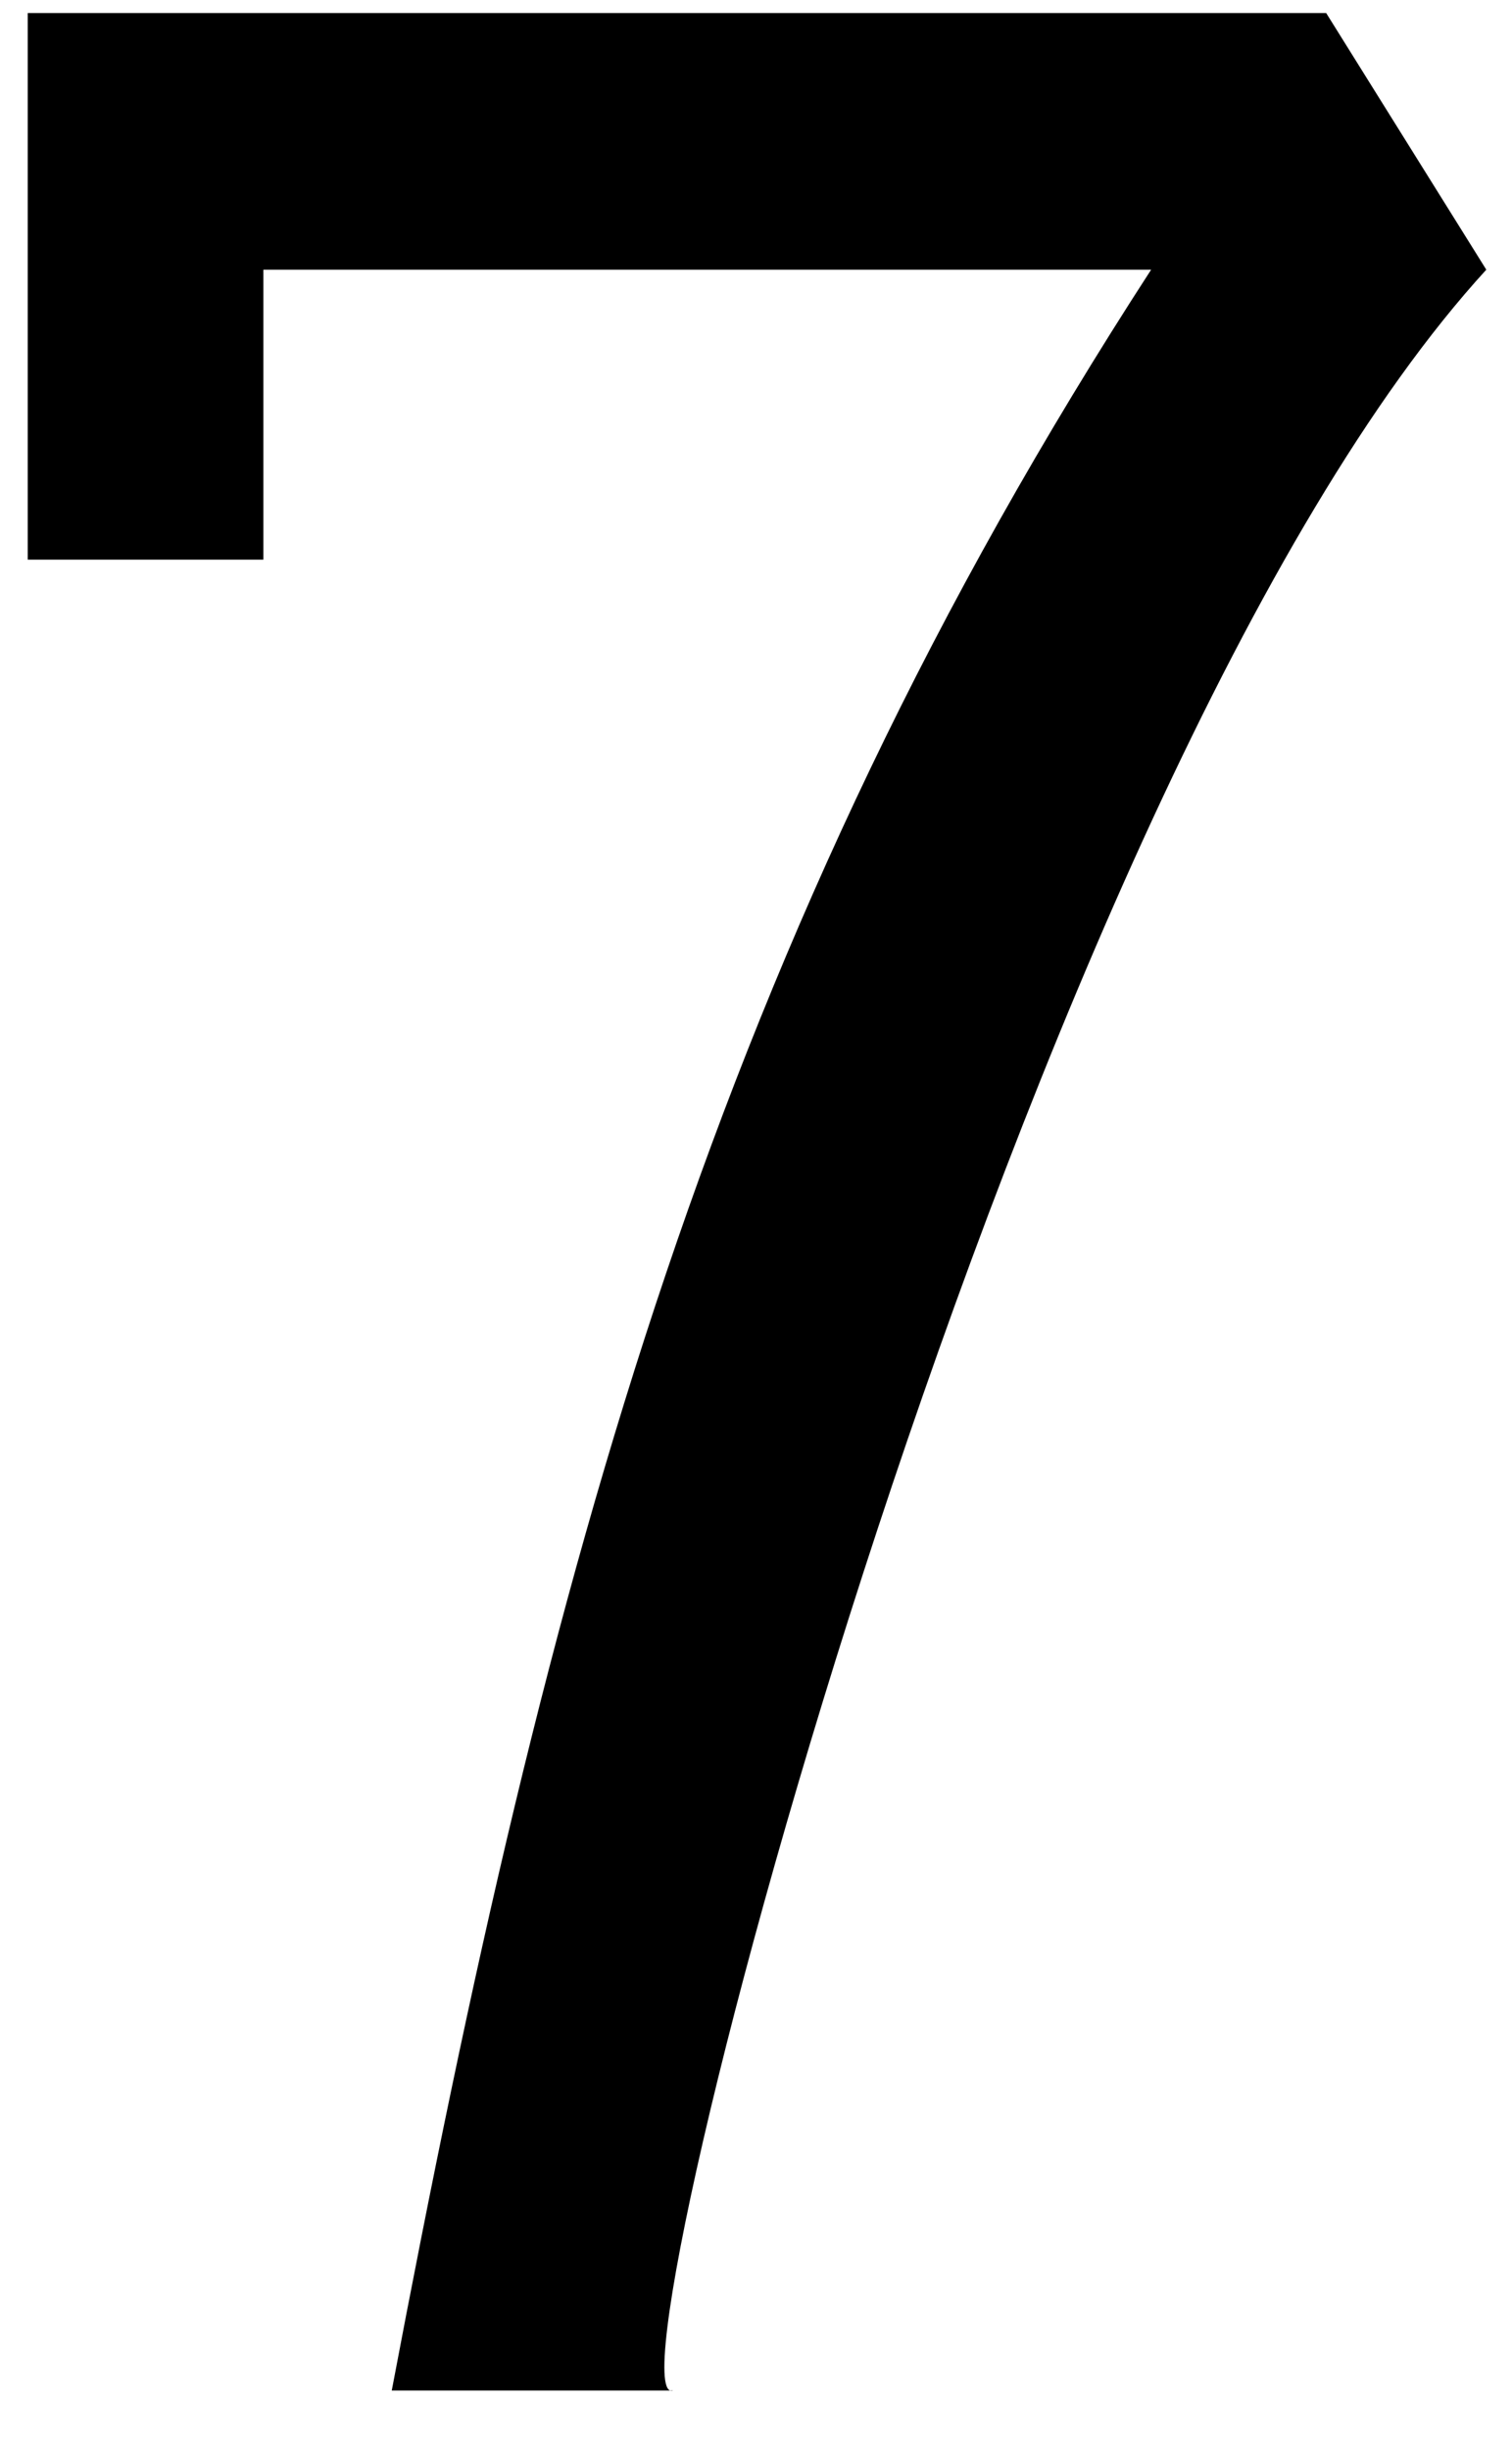 <?xml version="1.0" encoding="UTF-8"?>
<svg width="21px" height="34px" viewBox="0 0 21 34" version="1.1" xmlns="http://www.w3.org/2000/svg" xmlns:xlink="http://www.w3.org/1999/xlink">
    <!-- Generator: Sketch 41 (35326) - http://www.bohemiancoding.com/sketch -->
    <title>seven</title>
    <desc>Created with Sketch.</desc>
    <defs></defs>
    <g id="Page-1" stroke="none" stroke-width="1" fill="none" fill-rule="evenodd">
        <path d="M5.441,33.178 C7.612,21.704 9.922,13.091 15.988,3.743 L3.658,3.743 L3.658,7.767 L0.385,7.767 L0.385,0.181 L18.419,0.181 L20.643,3.743 C14.201,10.776 8.304,33.51 9.348,33.178 L5.441,33.178 L5.441,33.178 Z" id="path25-3" fill="#000000"></path>
    </g>
</svg>